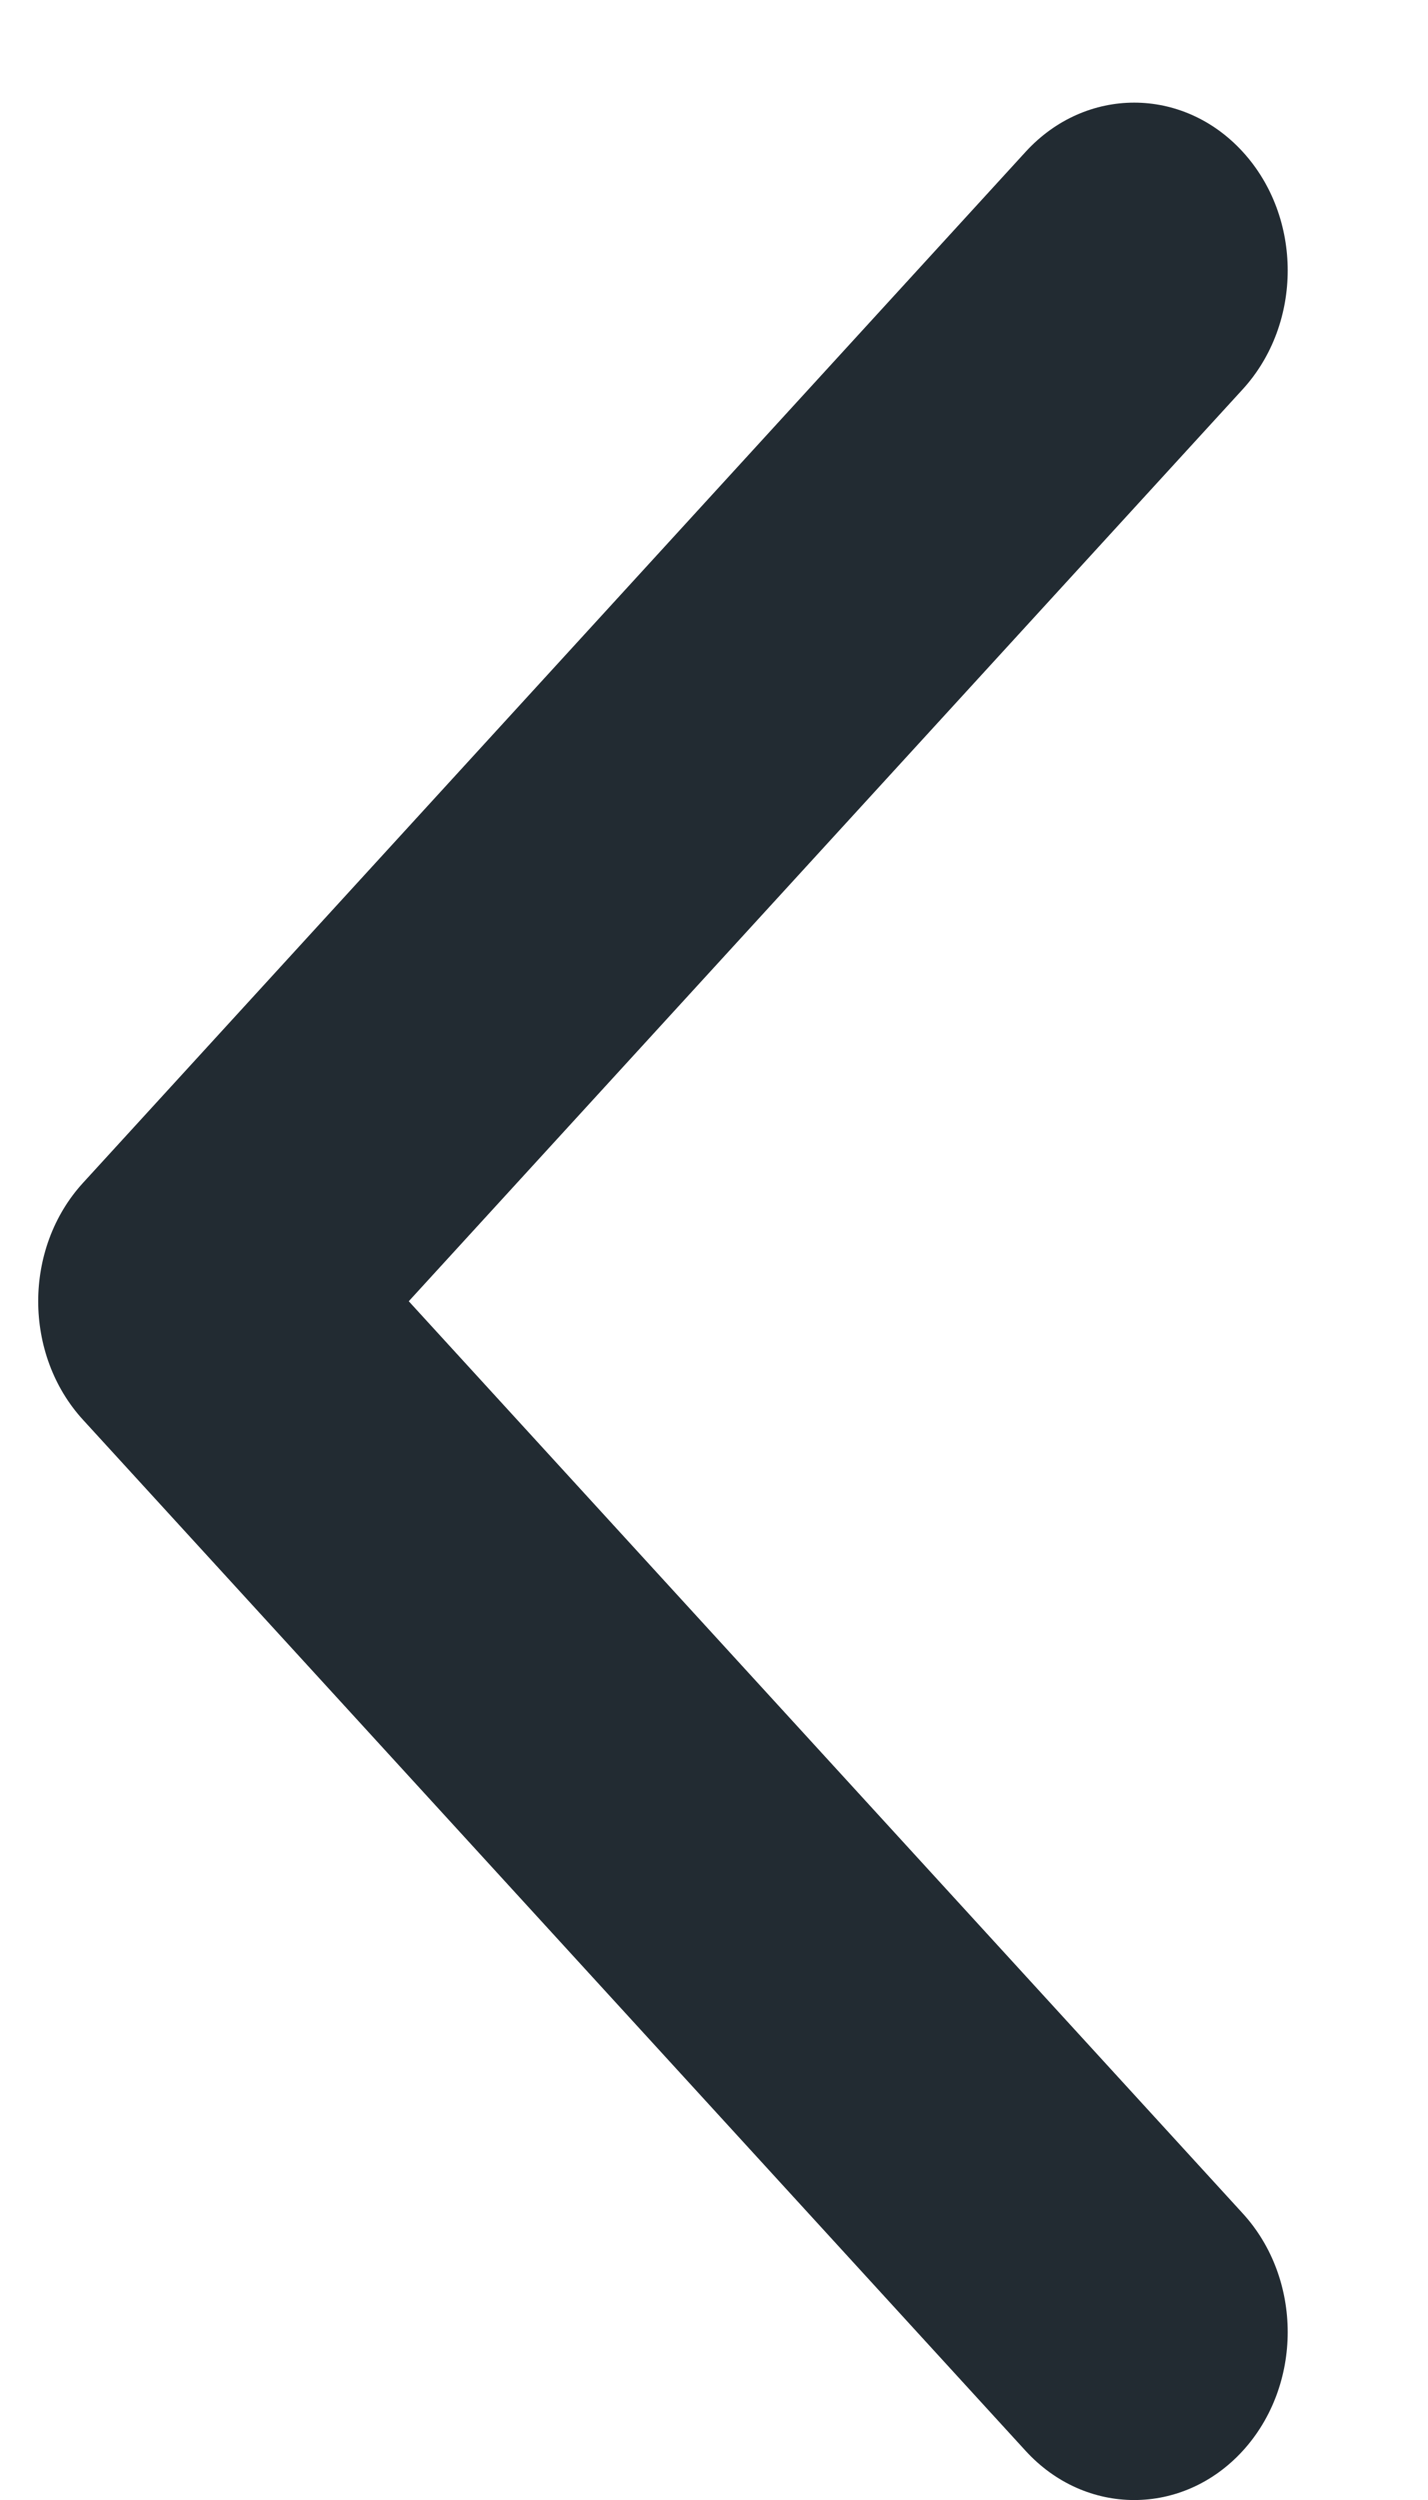 <svg width="8" height="14" viewBox="0 0 8 14" fill="none" xmlns="http://www.w3.org/2000/svg">
<path d="M0.214 7.287C0.214 7.528 0.298 7.769 0.466 7.952L5.746 13.725C6.082 14.092 6.626 14.092 6.962 13.725C7.298 13.357 7.298 12.762 6.962 12.395L2.29 7.287L6.962 2.18C7.298 1.812 7.298 1.217 6.962 0.85C6.626 0.483 6.082 0.483 5.746 0.85L0.466 6.623C0.298 6.806 0.214 7.047 0.214 7.287Z" fill="#222B32"/>
</svg>
